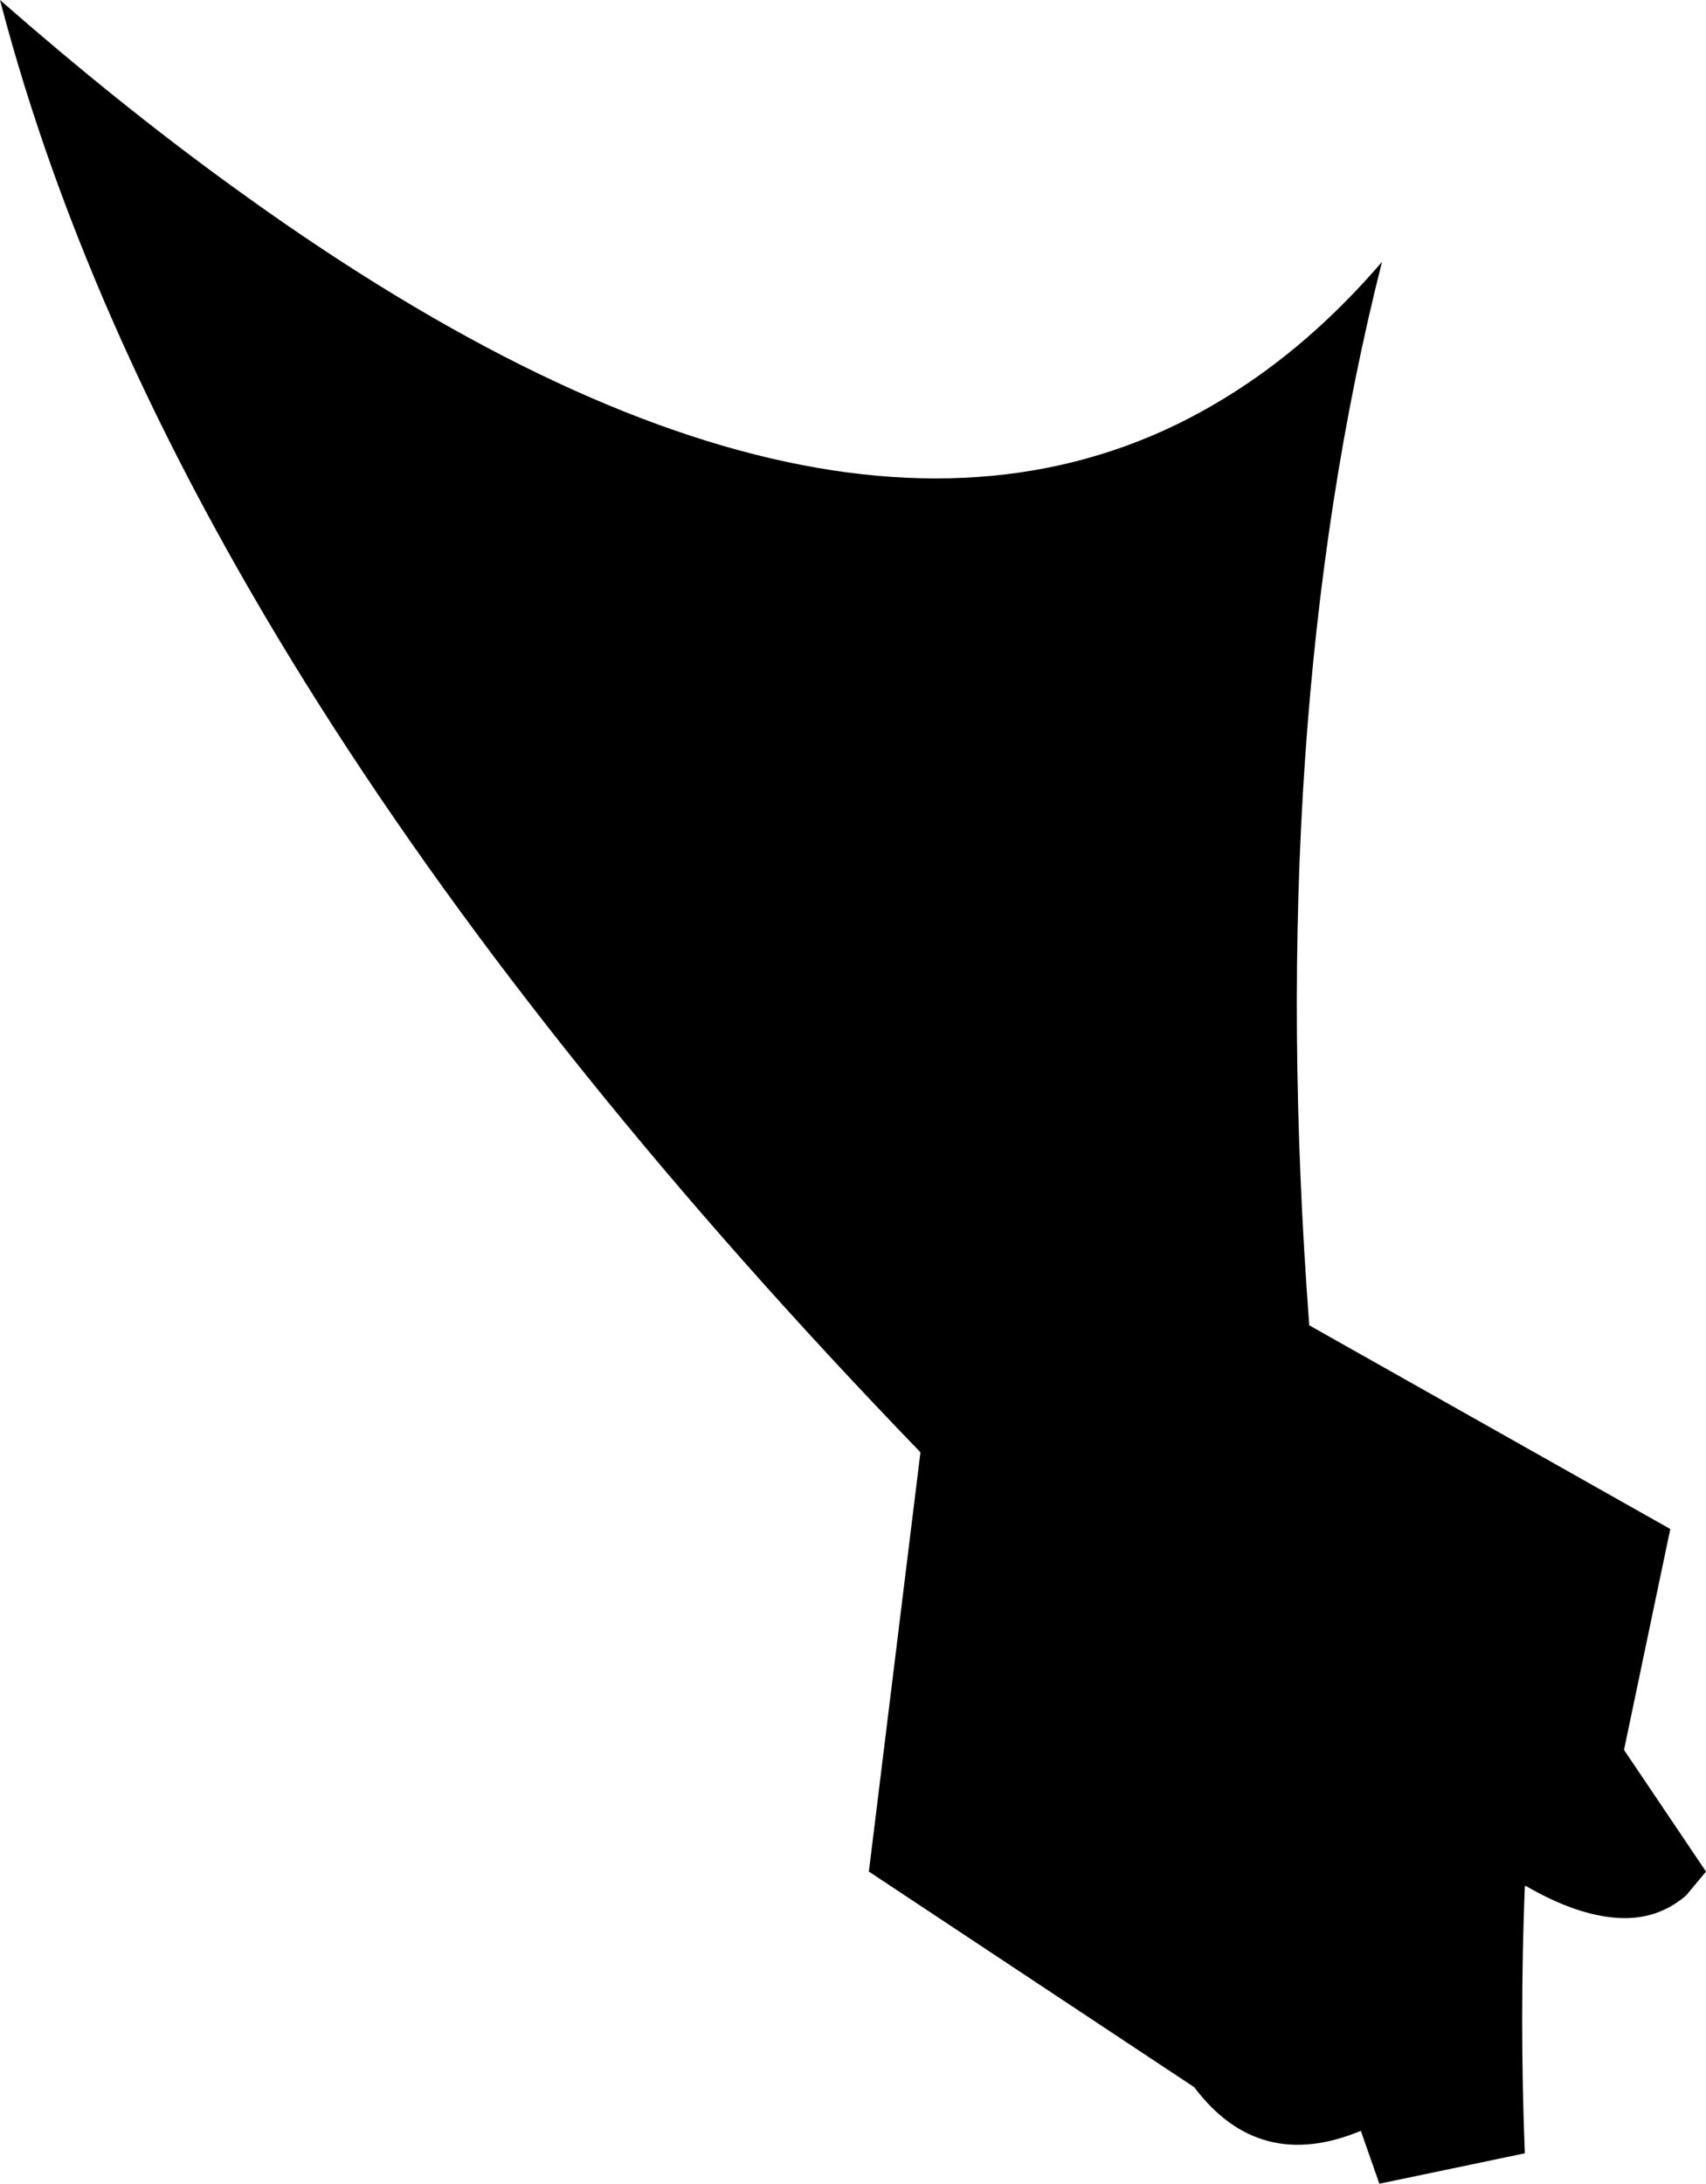 <?xml version="1.0" encoding="UTF-8" standalone="no"?>
<svg xmlns:xlink="http://www.w3.org/1999/xlink" height="82.55px" width="64.5px" xmlns="http://www.w3.org/2000/svg">
  <g transform="matrix(1.0, 0.0, 0.0, 1.0, -111.9, -221.9)">
    <path d="M111.9 221.9 Q116.35 225.8 120.55 228.85 143.8 245.8 158.2 236.95 161.4 235.0 164.15 231.8 159.7 249.4 161.4 272.0 L175.05 279.7 173.3 288.05 176.4 292.65 175.65 293.55 Q174.55 294.5 173.05 294.4 171.5 294.3 169.6 293.2 L169.55 293.2 Q169.35 298.25 169.55 303.3 L164.05 304.45 163.35 302.45 Q159.5 304.05 157.05 300.8 L144.75 292.65 146.7 276.8 Q118.65 247.75 111.9 221.9" fill="#000000" fill-rule="evenodd" stroke="none"/>
  </g>
</svg>
